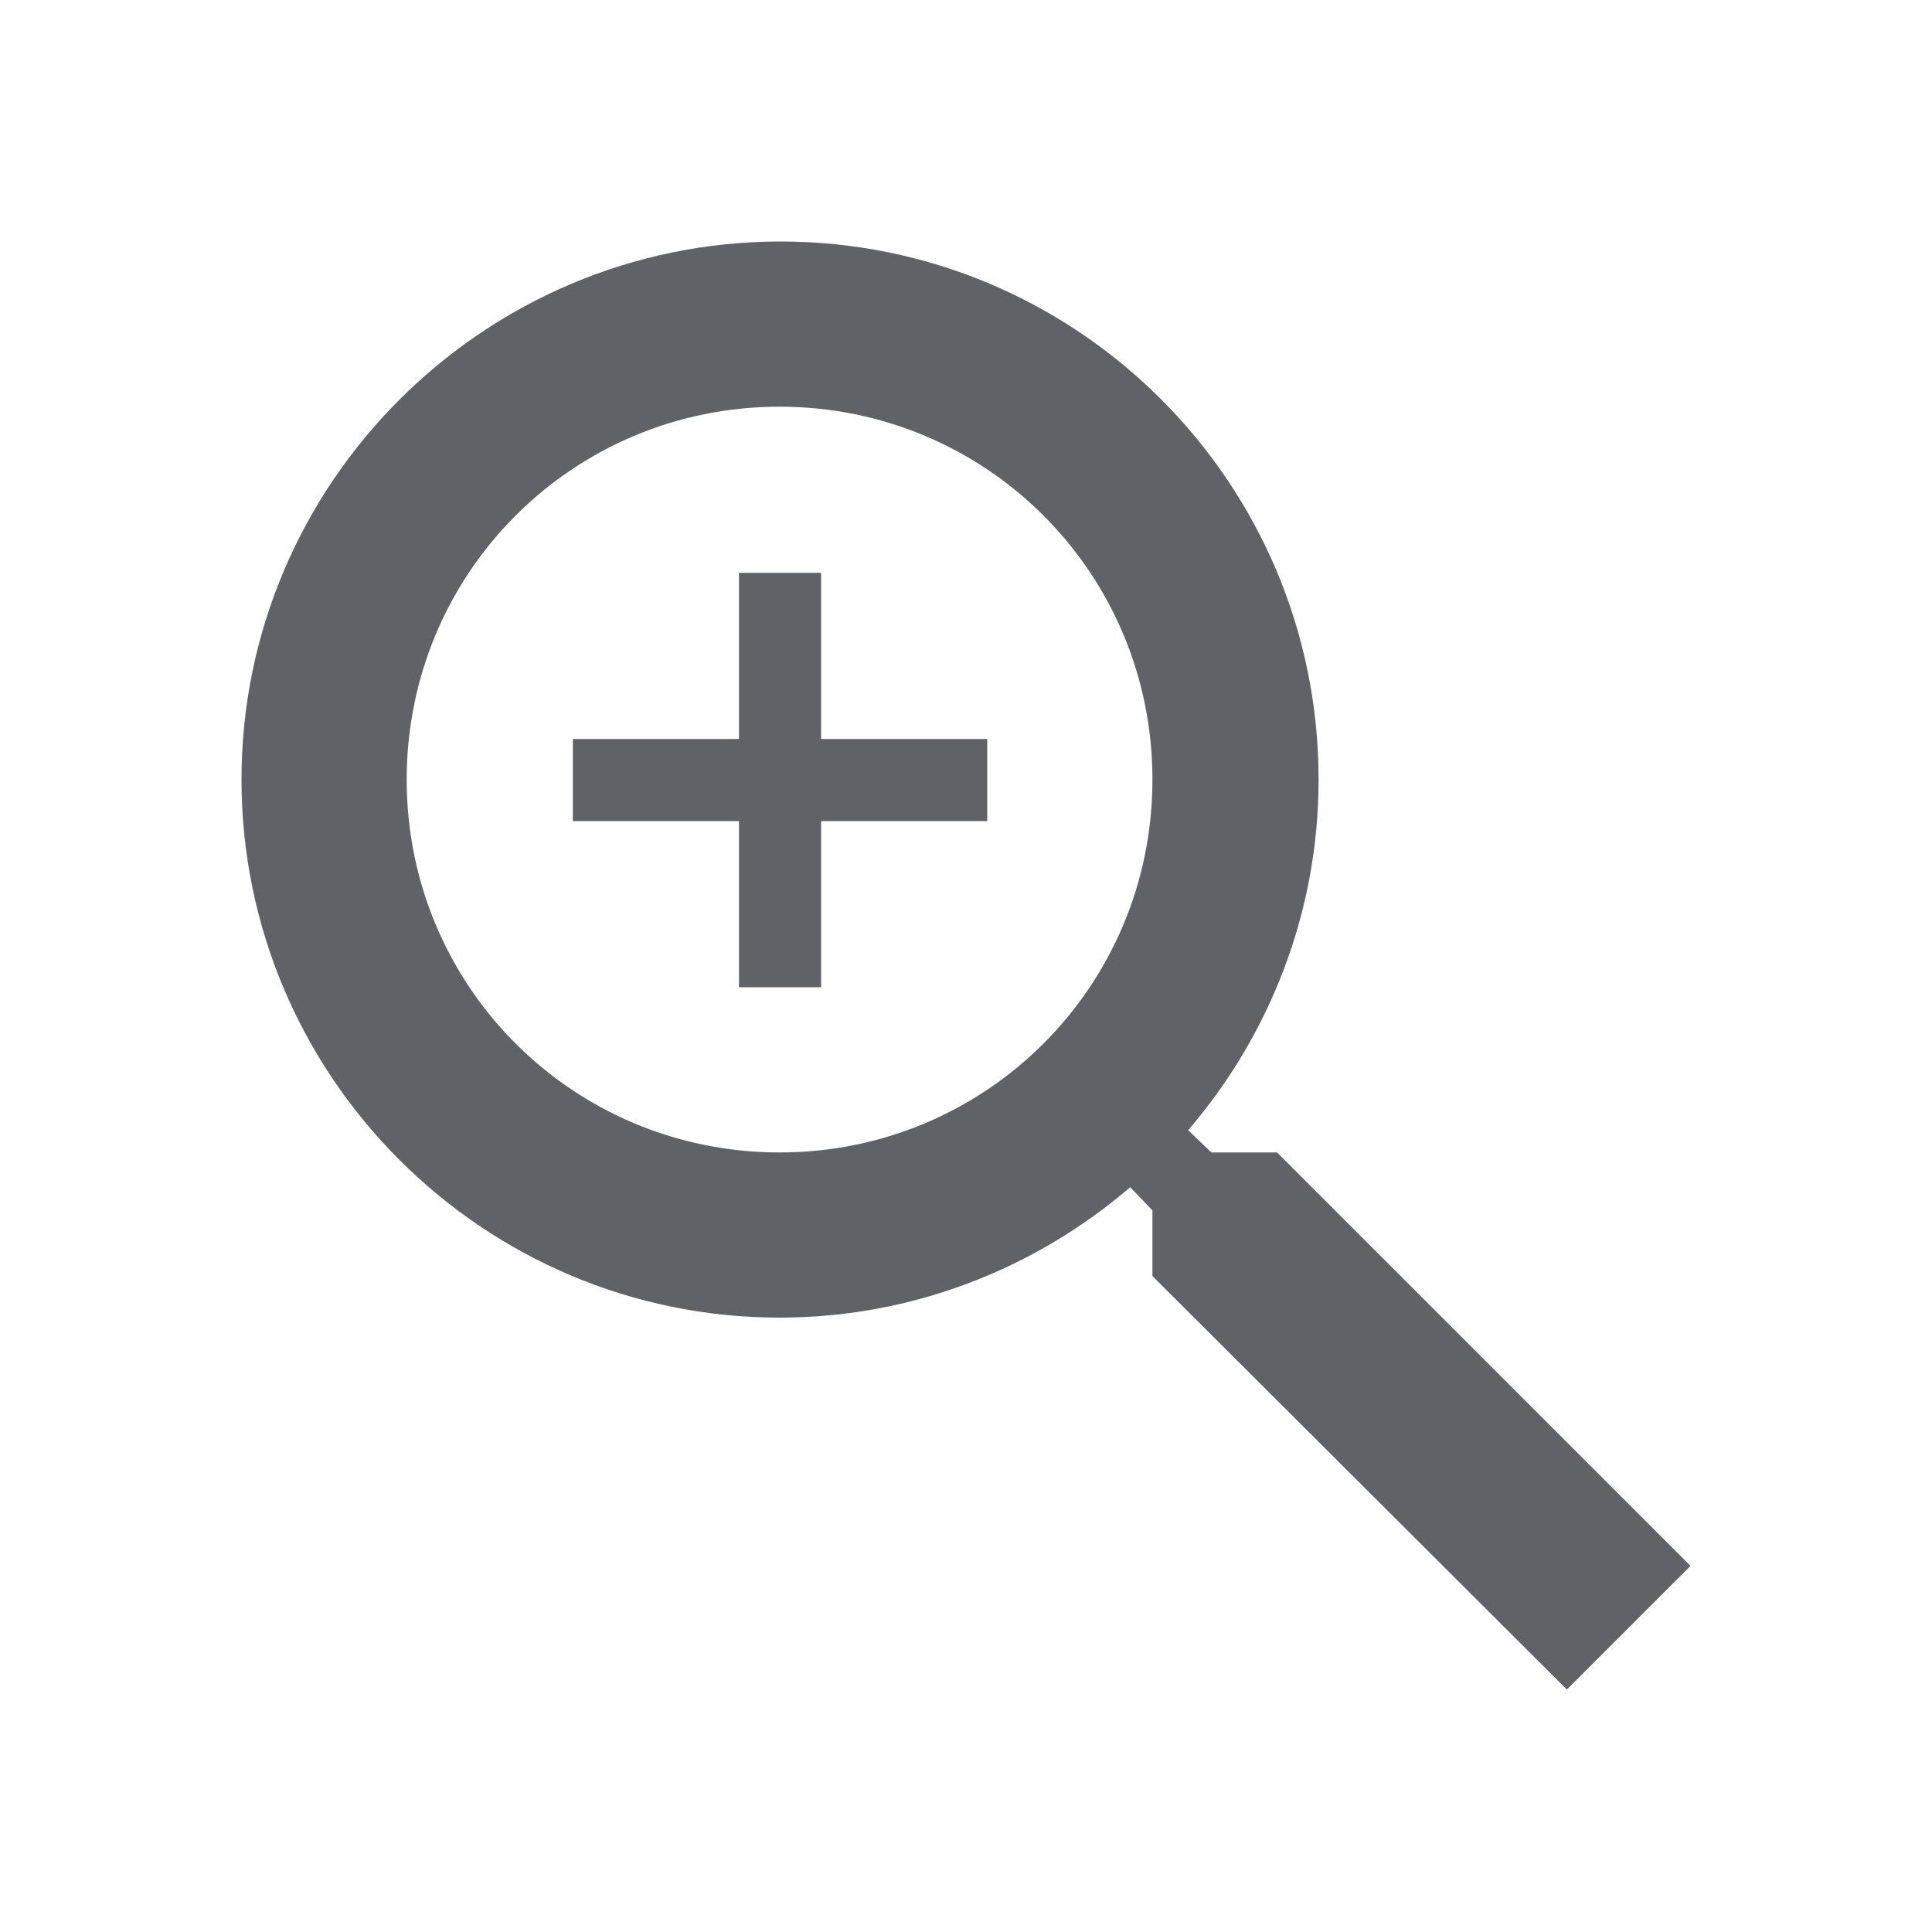 <?xml version="1.0" encoding="utf-8"?>
<!-- Generator: Adobe Illustrator 24.0.0, SVG Export Plug-In . SVG Version: 6.00 Build 0)  -->
<svg version="1.1" id="Layer_1" xmlns="http://www.w3.org/2000/svg" xmlns:xlink="http://www.w3.org/1999/xlink" x="0px" y="0px"
	 viewBox="0 0 20 20" style="enable-background:new 0 0 20 20;" xml:space="preserve">
<style type="text/css">
	.st0{fill:#5F6368;}
</style>
<g>
	<path class="st0" d="M13.22,11.93h-0.68L12.3,11.7c0.84-0.98,1.35-2.25,1.35-3.63c0-3.08-2.5-5.57-5.57-5.57S2.5,5,2.5,8.07
		s2.5,5.57,5.57,5.57c1.38,0,2.65-0.51,3.63-1.35l0.23,0.24v0.68l4.29,4.28l1.28-1.28L13.22,11.93z M8.07,11.93
		c-2.14,0-3.86-1.72-3.86-3.86s1.72-3.86,3.86-3.86s3.86,1.72,3.86,3.86S10.21,11.93,8.07,11.93z"/>
	<path class="st0" d="M10.22,8.5H8.5v1.72H7.65V8.5H5.93V7.65h1.72V5.93H8.5v1.72h1.72V8.5z"/>
</g>
</svg>
